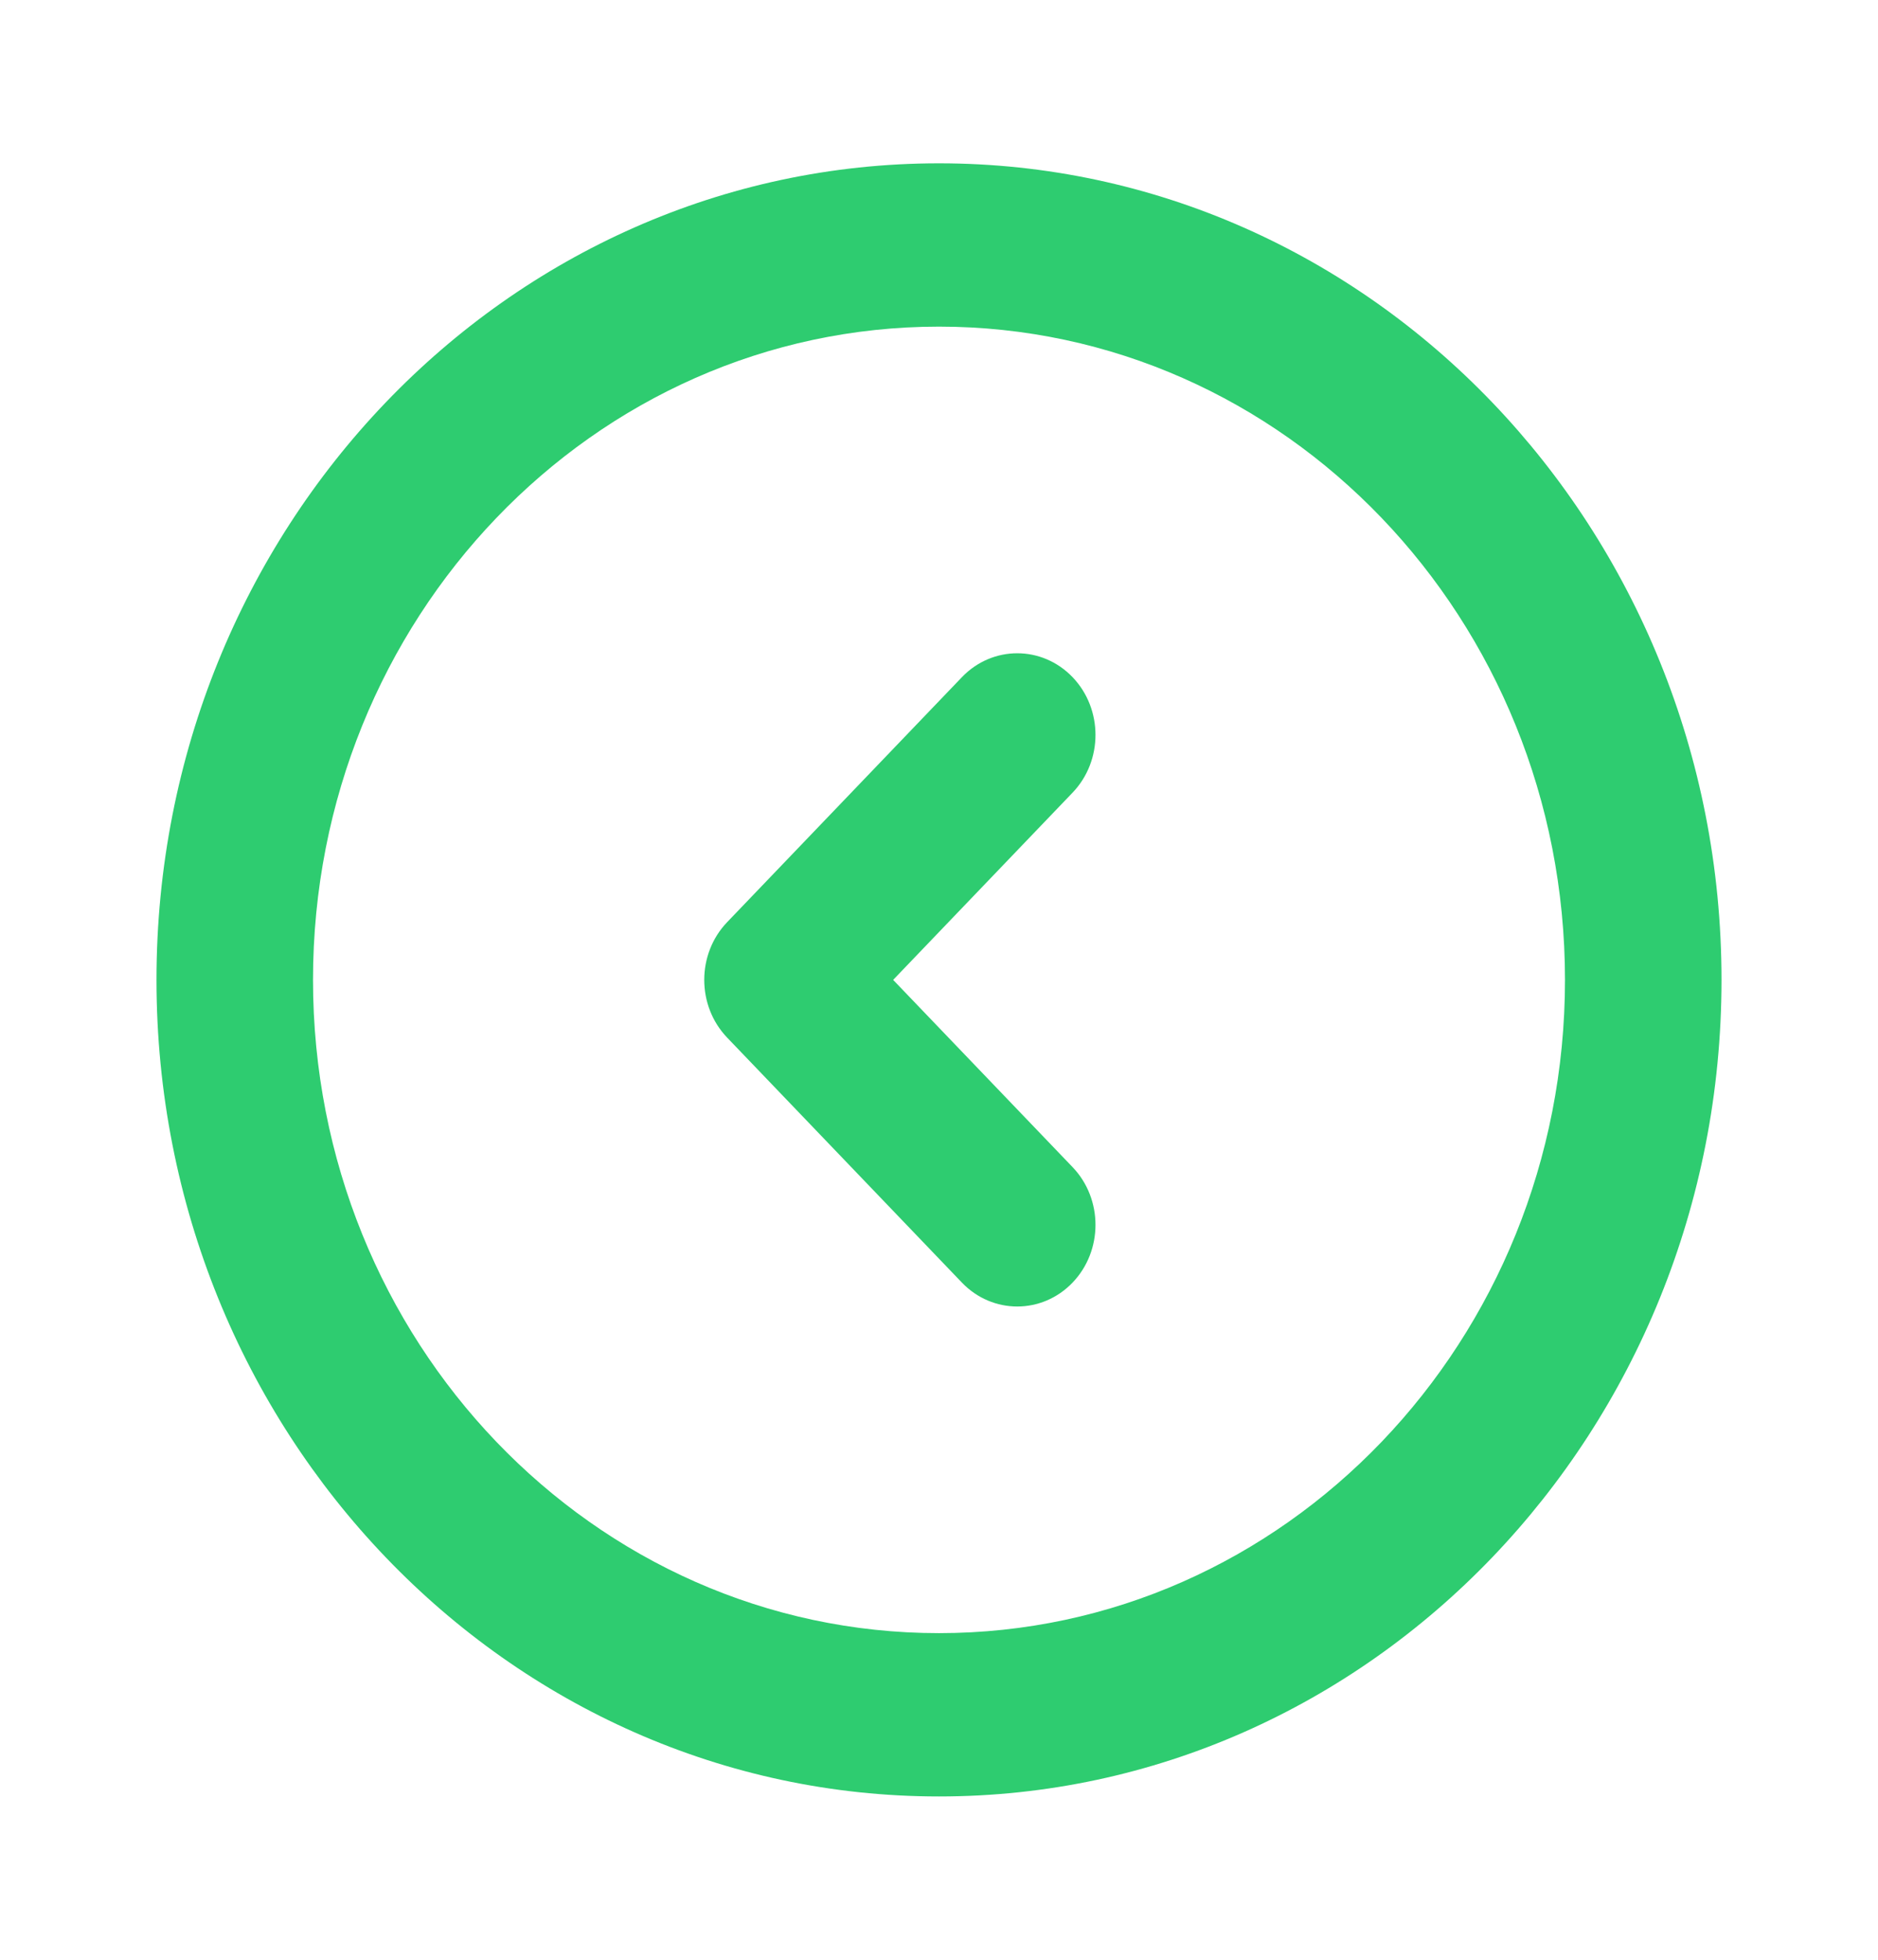 <svg width="46" height="48" viewBox="0 0 46 48" fill="none" xmlns="http://www.w3.org/2000/svg">
<path fill-rule="evenodd" clip-rule="evenodd" d="M23 8C14.532 8 7.667 15.163 7.667 24C7.667 32.837 14.532 40 23 40C31.468 40 38.333 32.837 38.333 24C38.333 15.163 31.468 8 23 8ZM3.833 24C3.833 12.954 12.415 4 23 4C33.585 4 42.167 12.954 42.167 24C42.167 35.046 33.585 44 23 44C12.415 44 3.833 35.046 3.833 24ZM26.272 16.586C27.02 17.367 27.02 18.633 26.272 19.414L21.877 24L26.272 28.586C27.02 29.367 27.02 30.633 26.272 31.414C25.523 32.195 24.31 32.195 23.561 31.414L17.811 25.414C17.063 24.633 17.063 23.367 17.811 22.586L23.561 16.586C24.31 15.805 25.523 15.805 26.272 16.586Z" fill="#2ECC70"/>
</svg>
